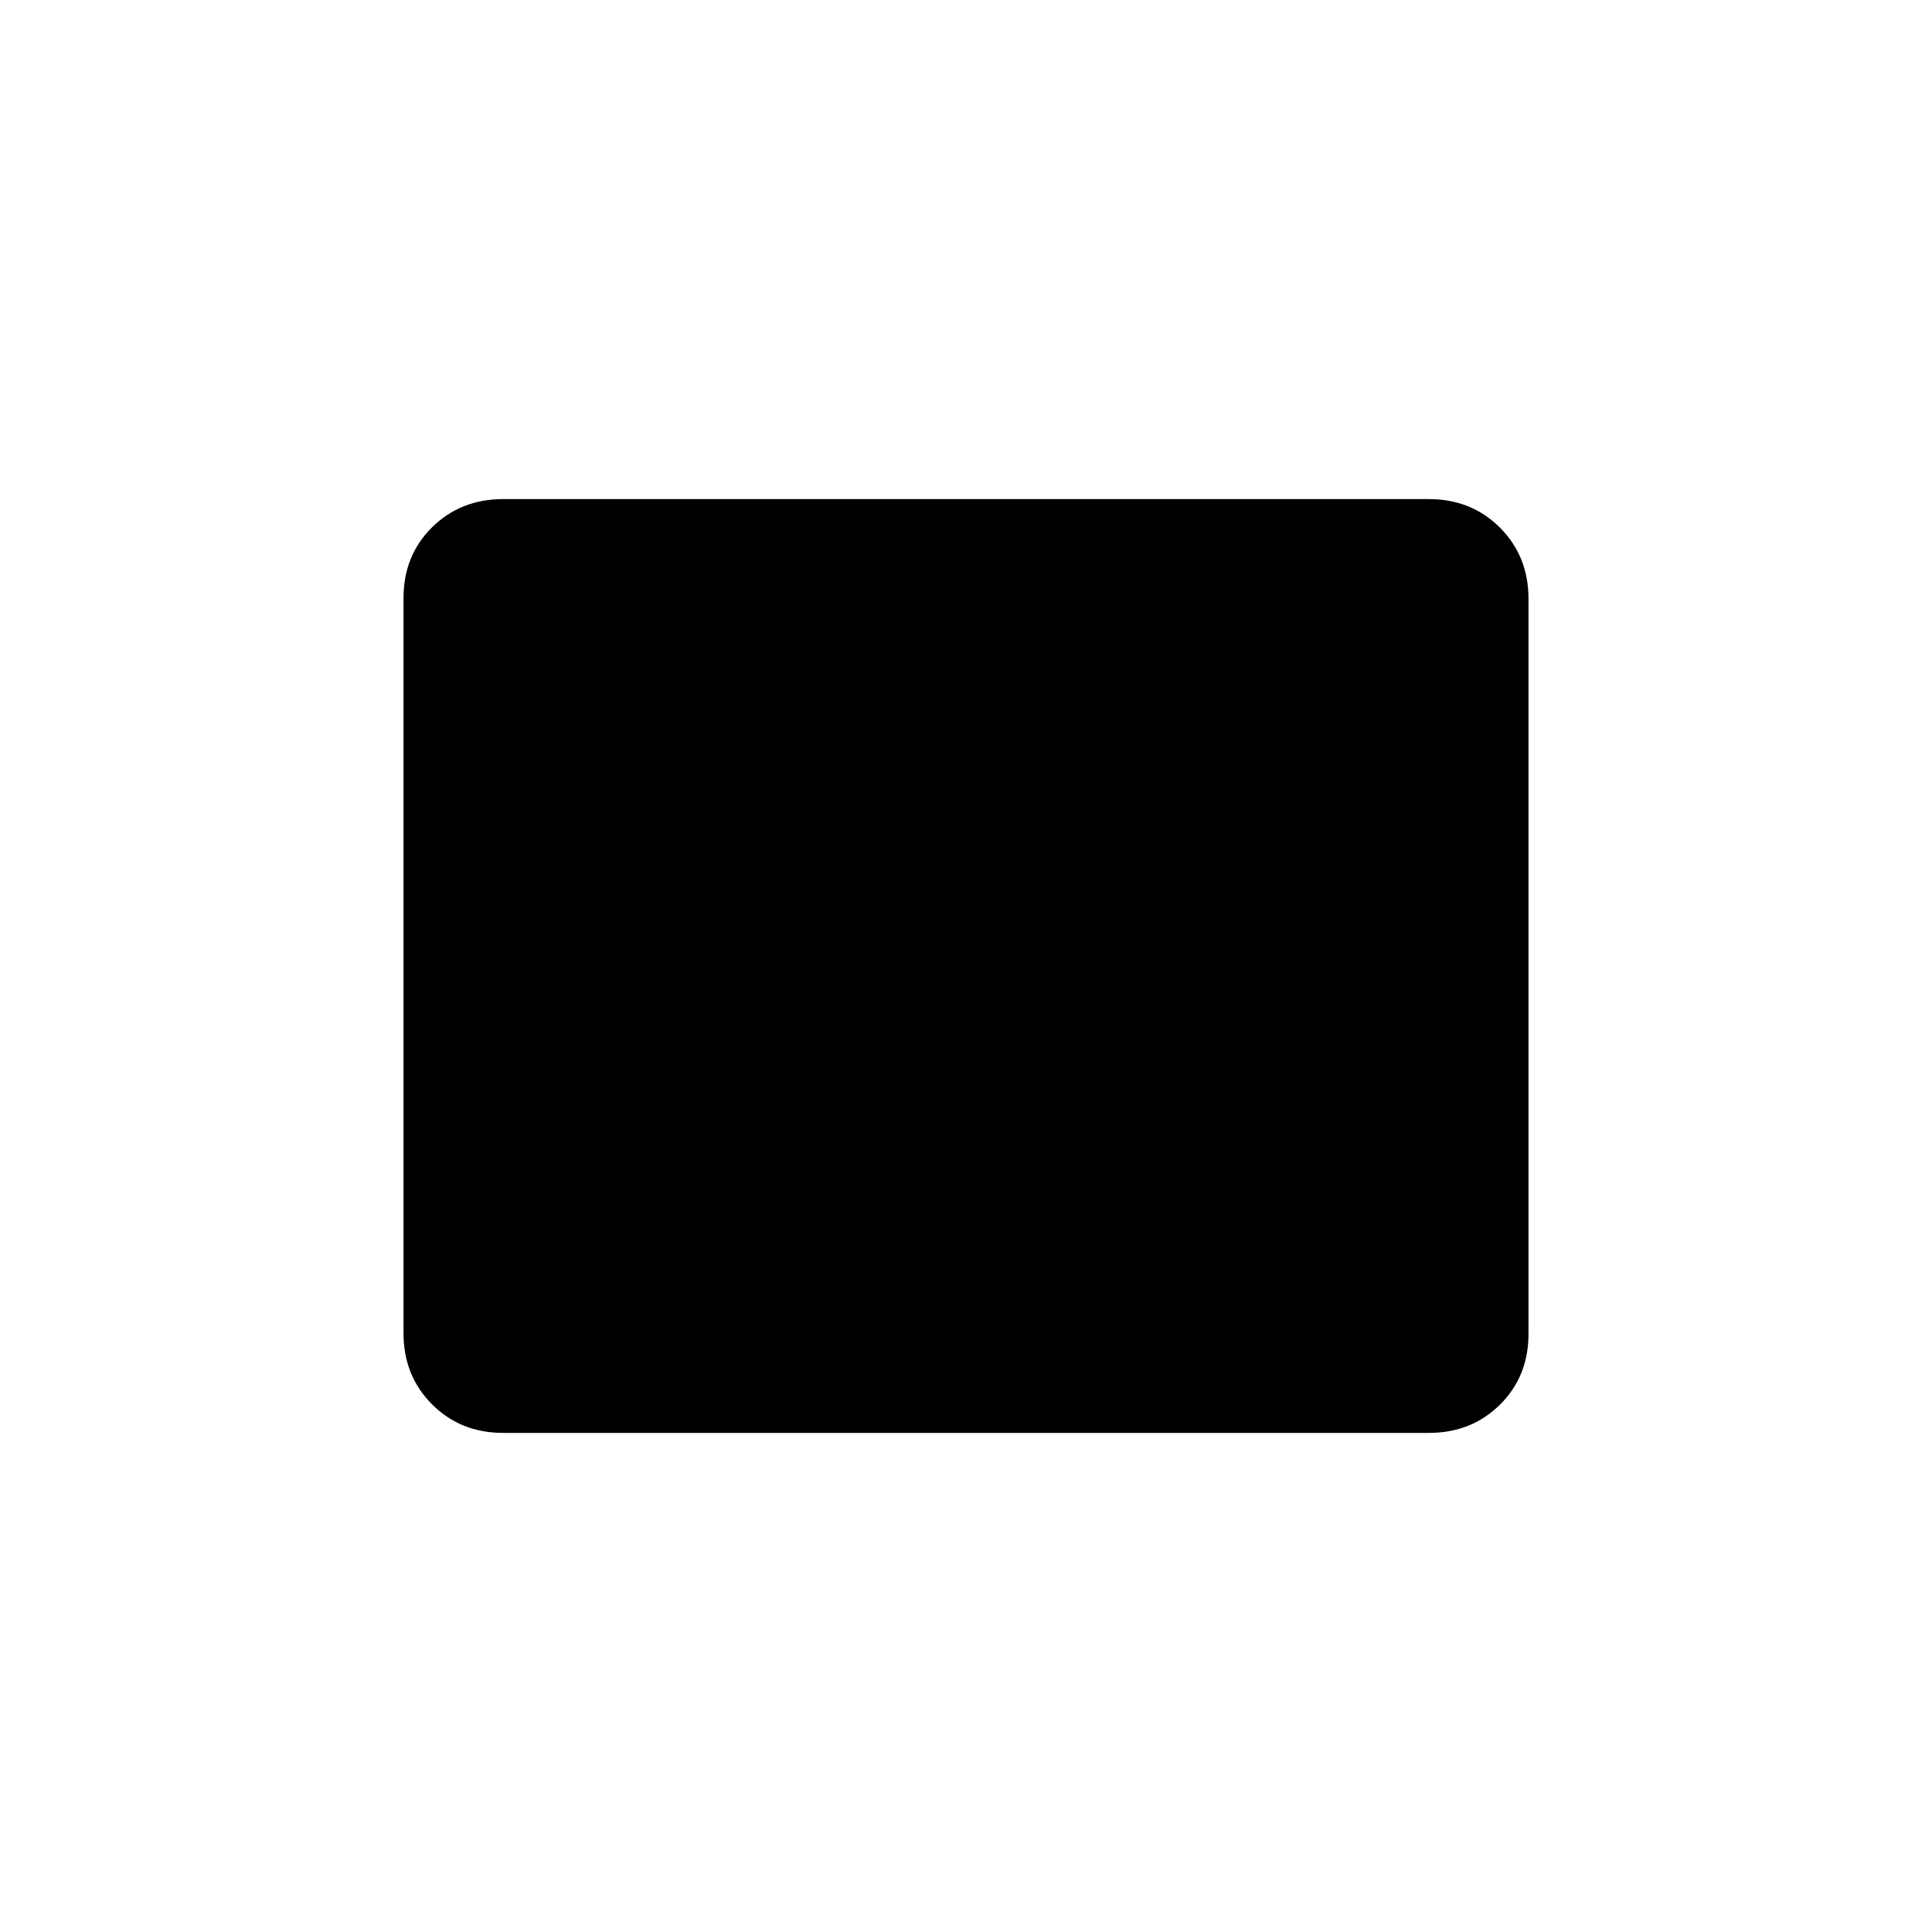 <svg xmlns="http://www.w3.org/2000/svg" height="20" viewBox="0 -960 960 960" width="20"><path d="M250-248q-21.14 0-35.32-14.19-14.18-14.2-14.18-35.35v-365.24q0-21.16 14.18-35.19Q228.86-712 250-712h460q21.14 0 35.32 14.19 14.18 14.2 14.18 35.35v365.24q0 21.16-14.18 35.19Q731.14-248 710-248H250Z"/></svg>